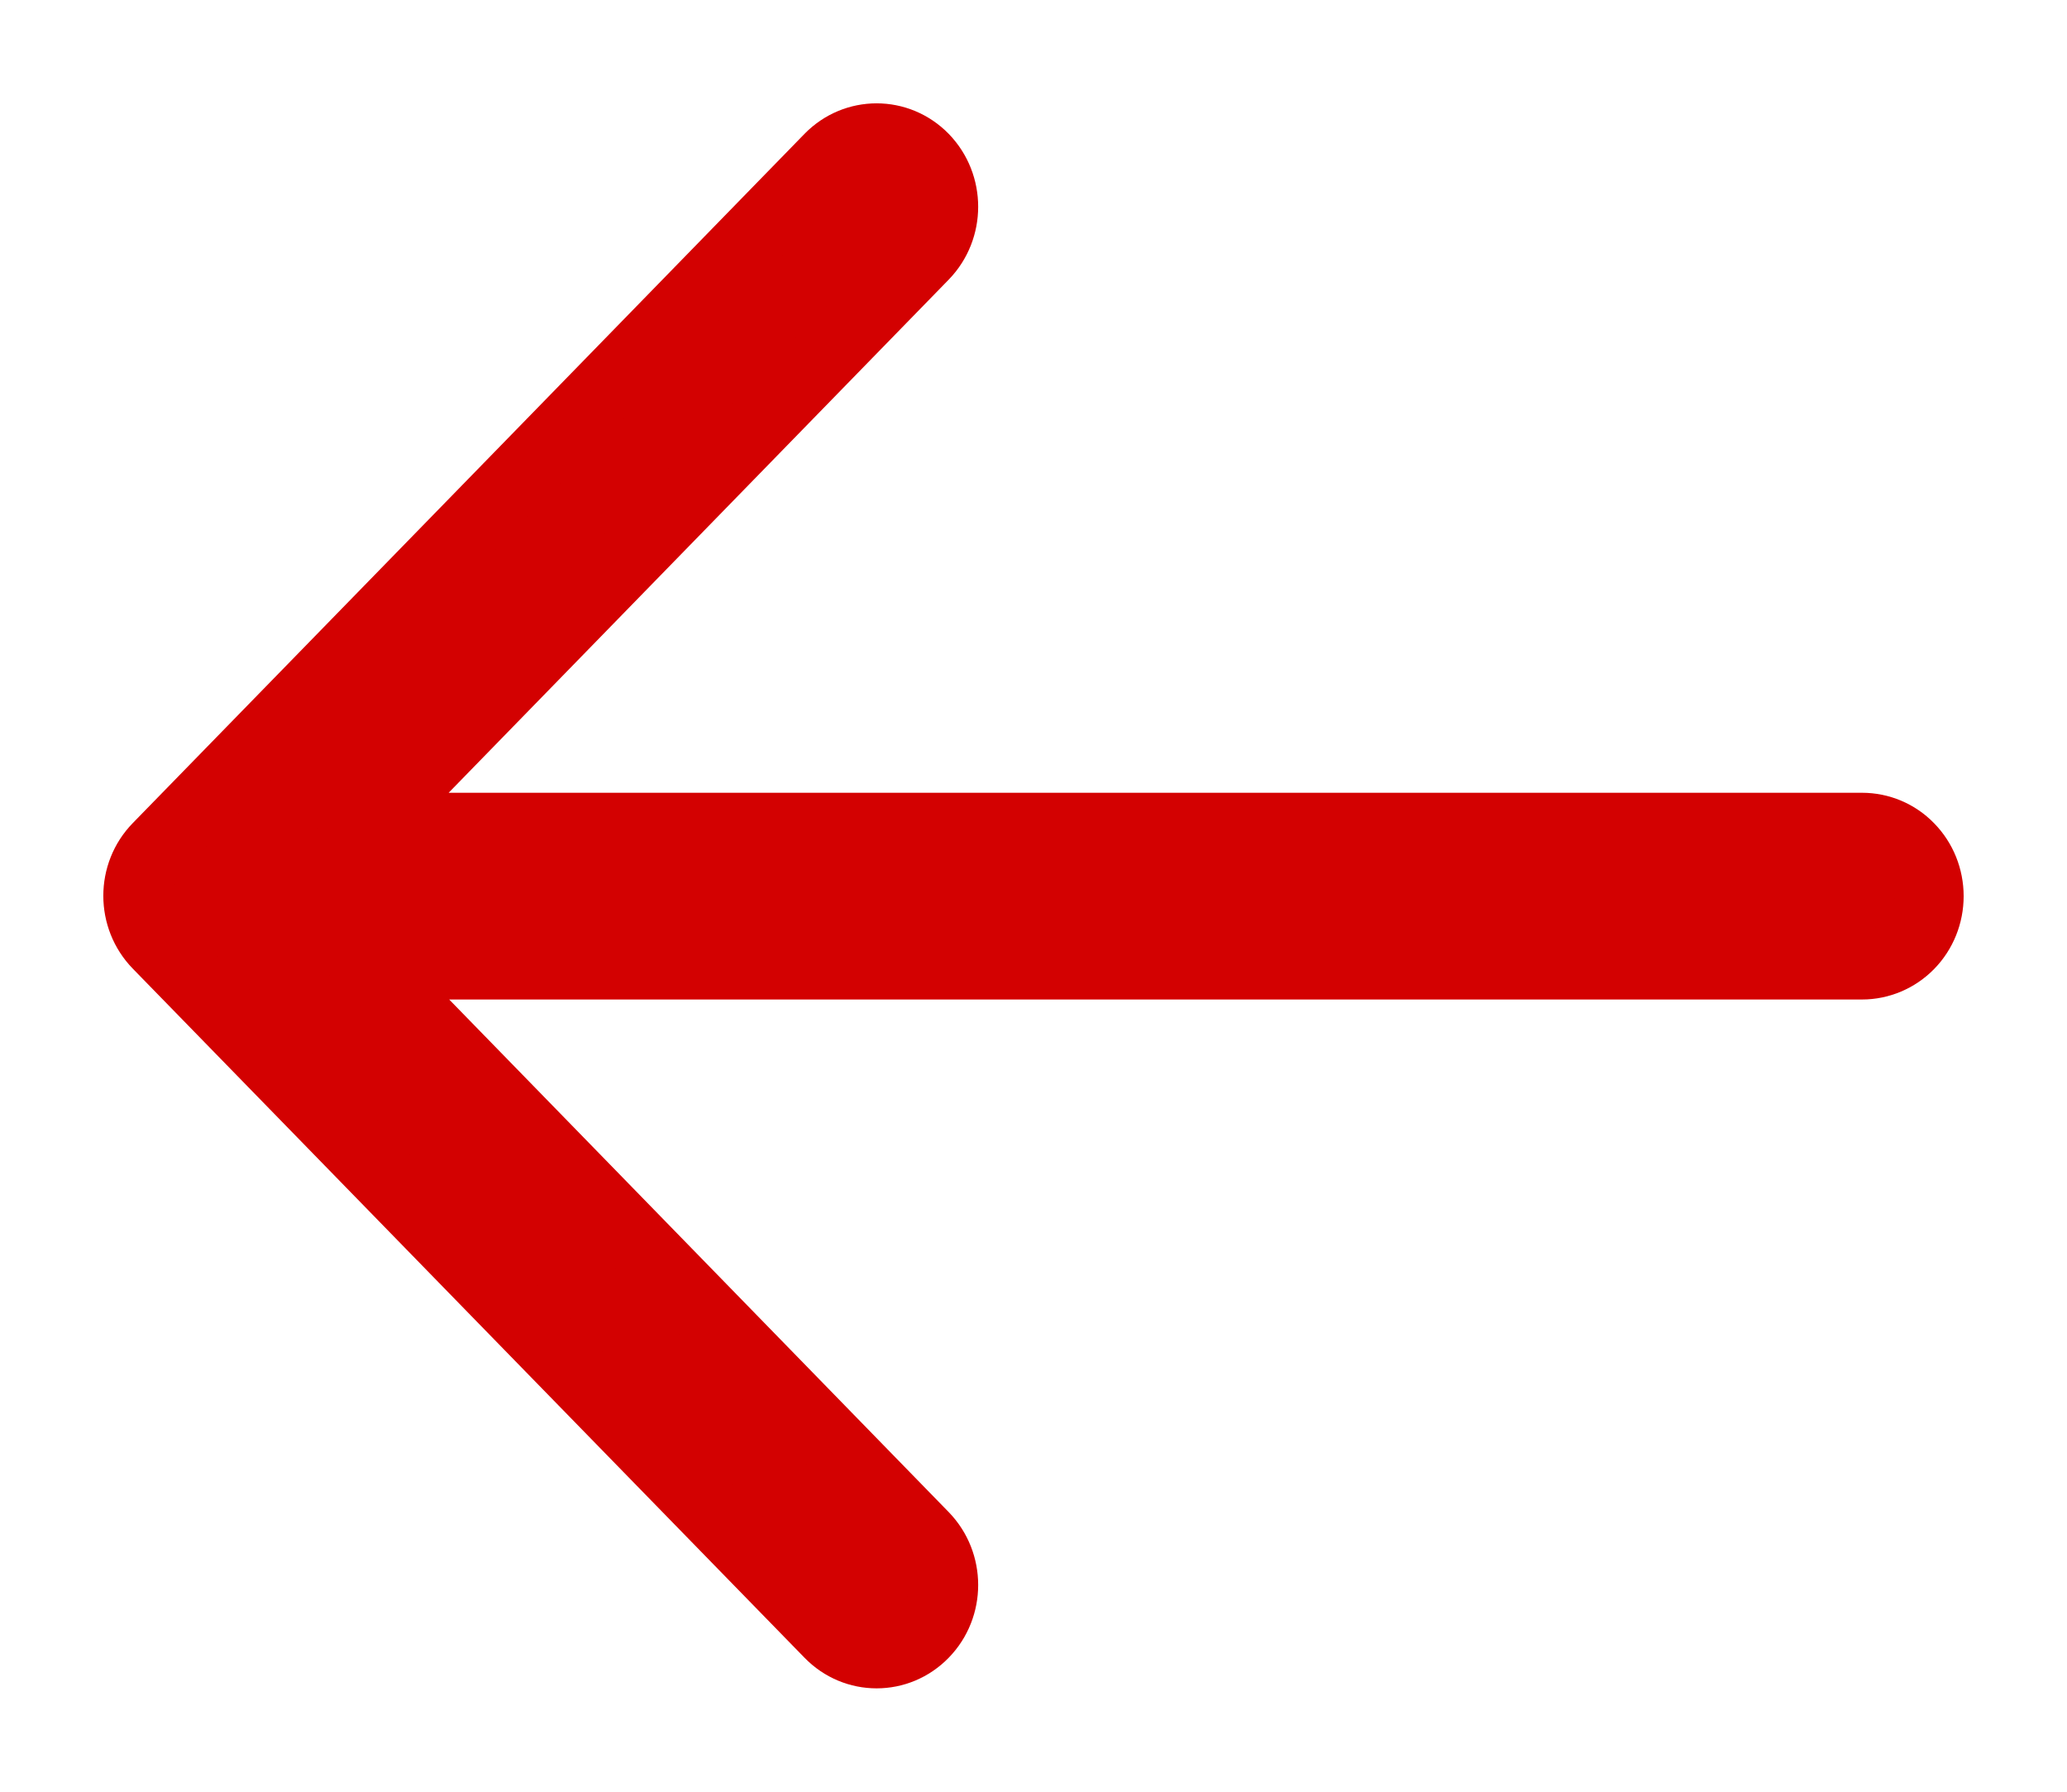 <?xml version="1.0" encoding="UTF-8"?>
<svg width="15px" height="13px" viewBox="0 0 15 13" version="1.1" xmlns="http://www.w3.org/2000/svg" xmlns:xlink="http://www.w3.org/1999/xlink">
    <!-- Generator: Sketch 51.3 (57544) - http://www.bohemiancoding.com/sketch -->
    <title>Group</title>
    <desc>Created with Sketch.</desc>
    <defs></defs>
    <g id="Web_-user" stroke="none" stroke-width="1" fill="none" fill-rule="evenodd">
        <g id="4.2" transform="translate(-276, -104)" fill="#D30101" stroke="#D30101" stroke-width="0.5">
            <g id="Group" transform="translate(283.5, 110.5) scale(-1, 1) rotate(360) translate(-283.5, -110.5) translate(277, 105)">
                <path d="M11.337,5.002 L7.294,0.854 C7.104,0.658 7.104,0.342 7.294,0.146 C7.484,-0.049 7.793,-0.049 7.983,0.146 C7.983,0.146 11.693,3.953 12.857,5.146 C13.048,5.341 13.048,5.658 12.857,5.854 C11.745,6.994 8.156,10.677 7.983,10.853 C7.793,11.049 7.484,11.049 7.294,10.853 C7.104,10.658 7.104,10.342 7.294,10.146 L11.333,6.002 L0.488,6.002 C0.358,6.002 0.234,5.949 0.143,5.856 C0.051,5.762 0,5.635 0,5.502 C0,5.369 0.051,5.242 0.143,5.148 C0.234,5.054 0.358,5.002 0.488,5.002 L11.337,5.002 Z" id="Shape"></path>
            </g>
        </g>
    </g>
</svg>